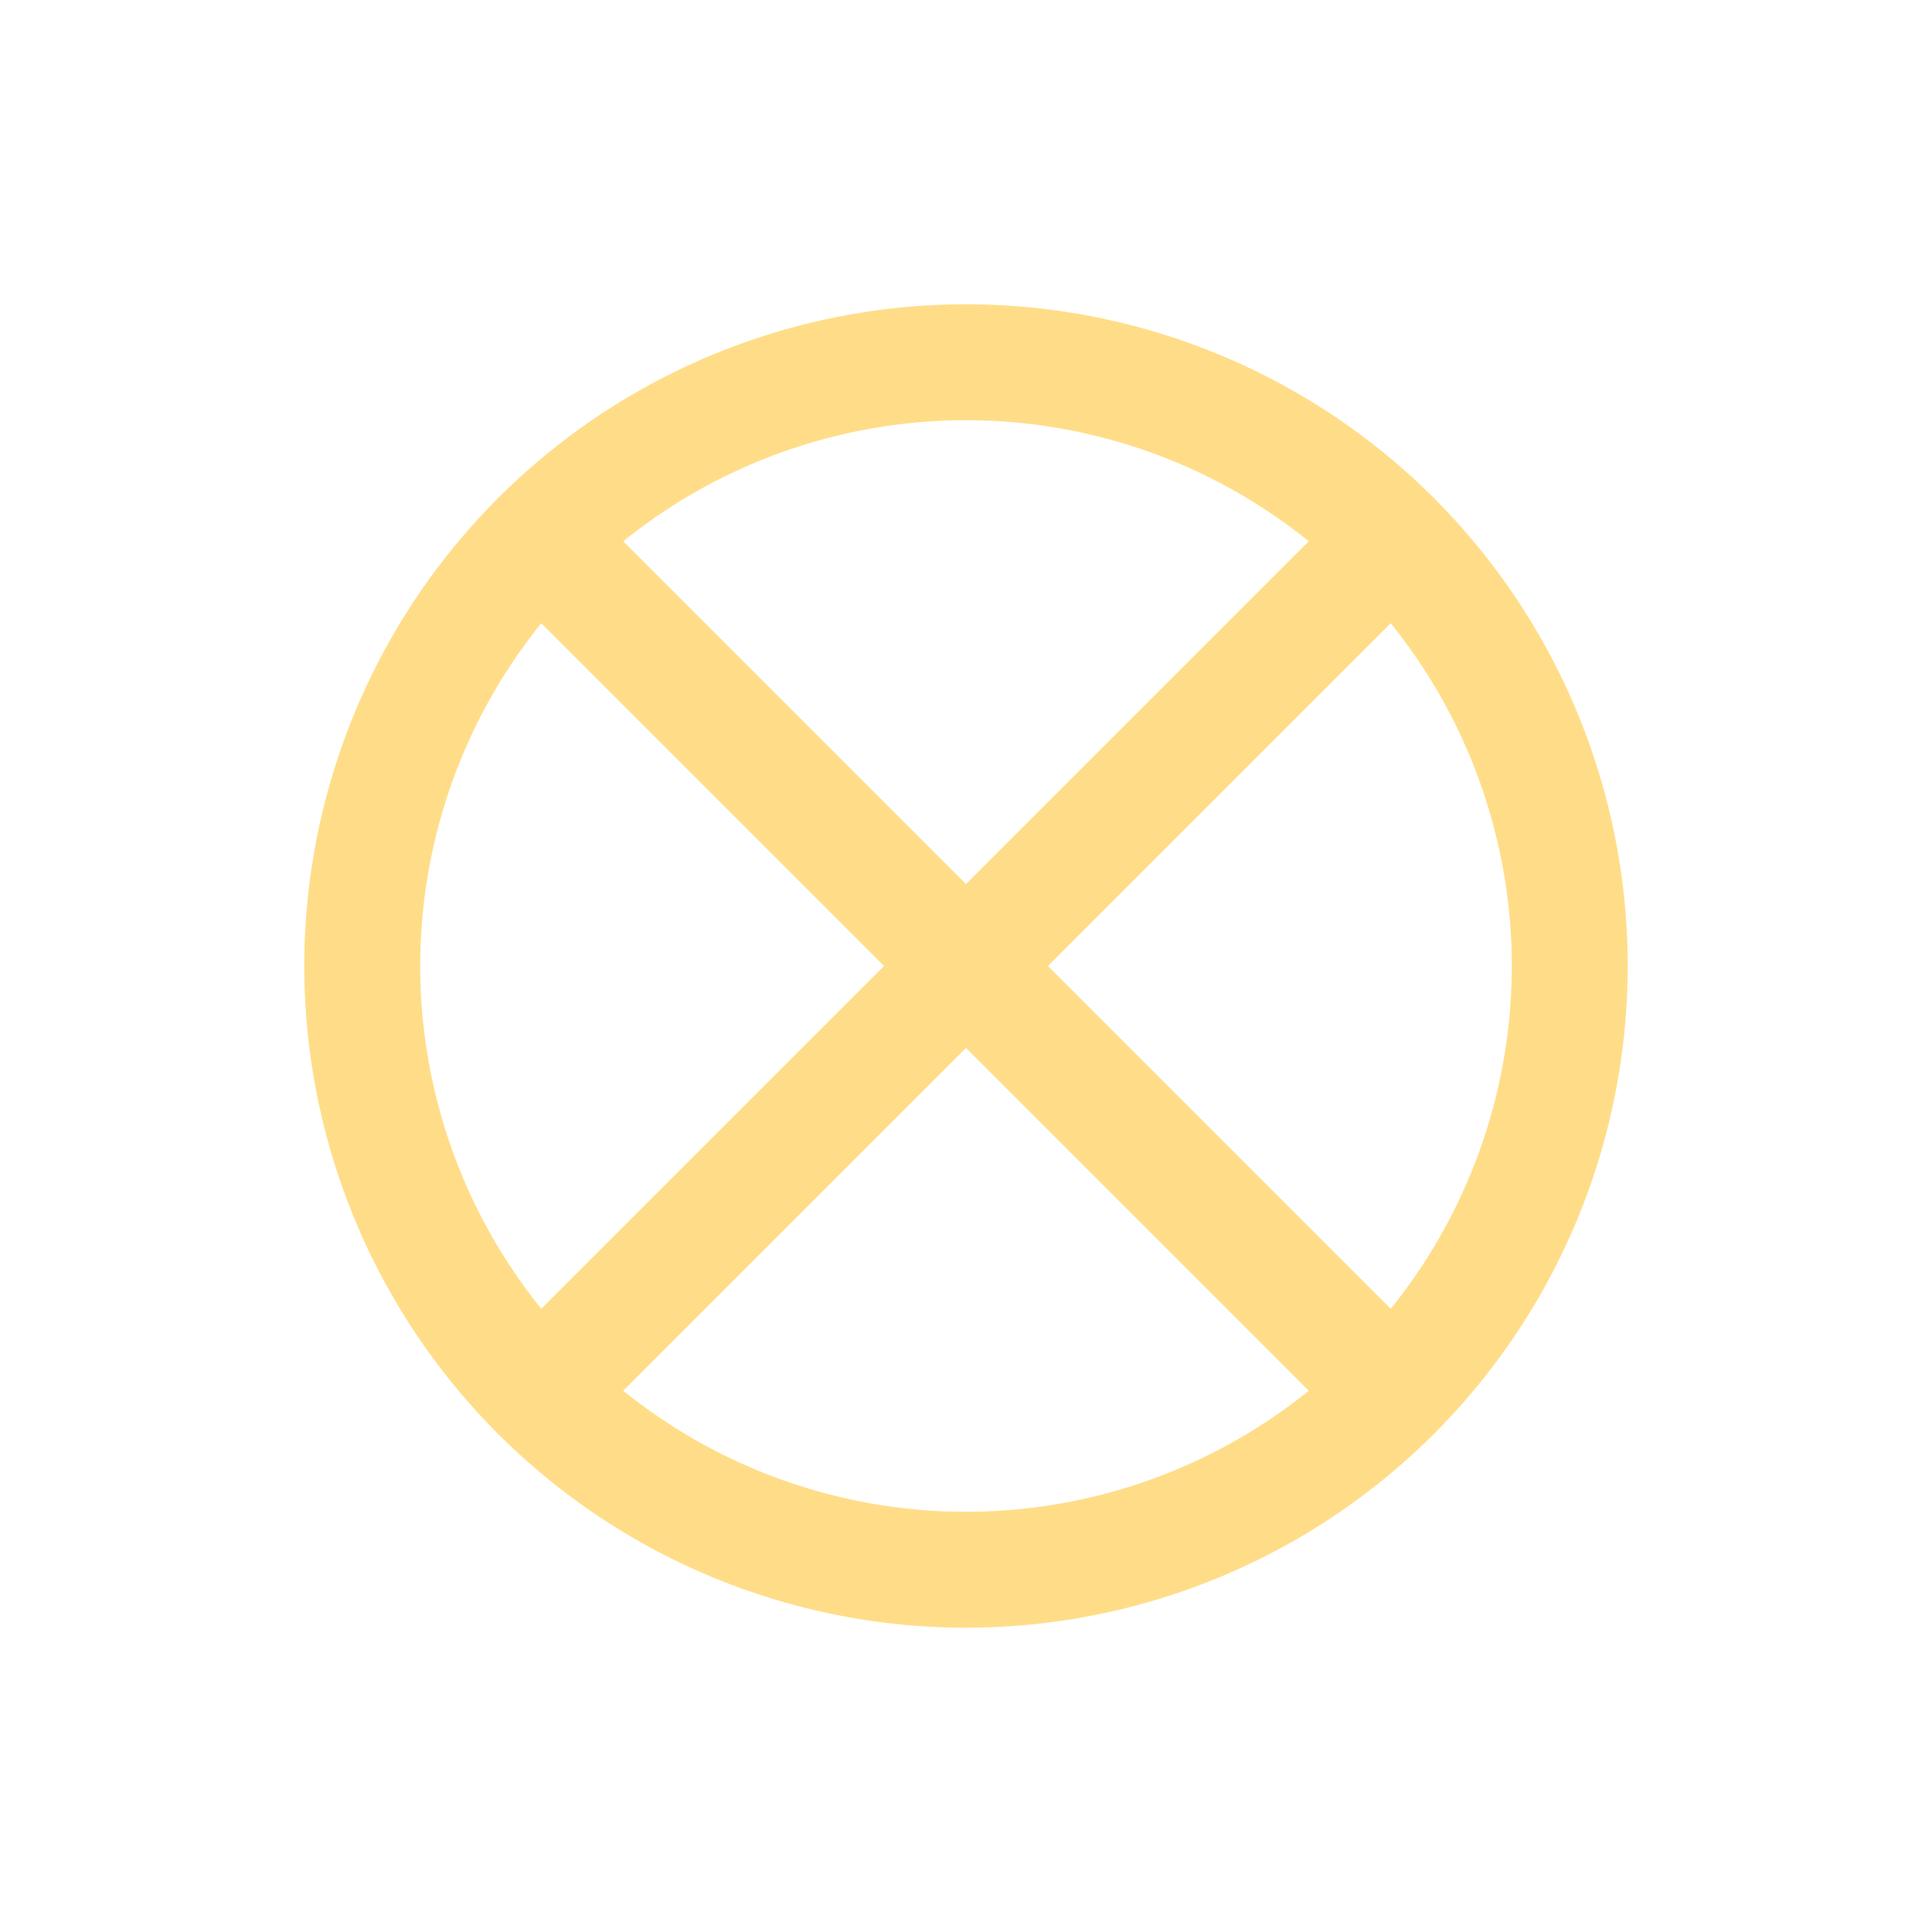 <svg xmlns="http://www.w3.org/2000/svg" viewBox="-80 -80 160 160">
    <style>     
        * {
            stroke: #ffdd88;
            stroke-width: 6%;
            stroke-linecap: round;
            fill: none;
        }
    </style>
    <g transform="rotate(45)">
        <circle cx="0" cy="0" r="50"/>
        <line x1="0" y1="-50" x2="0" y2="-1"/>
        <line x1="1" y1="0" x2="50" y2="0"/>
        <line x1="0" y1="1" x2="0" y2="50"/>
        <line x1="-50" y1="0" x2="1" y2="0"/>
    </g>
</svg>
